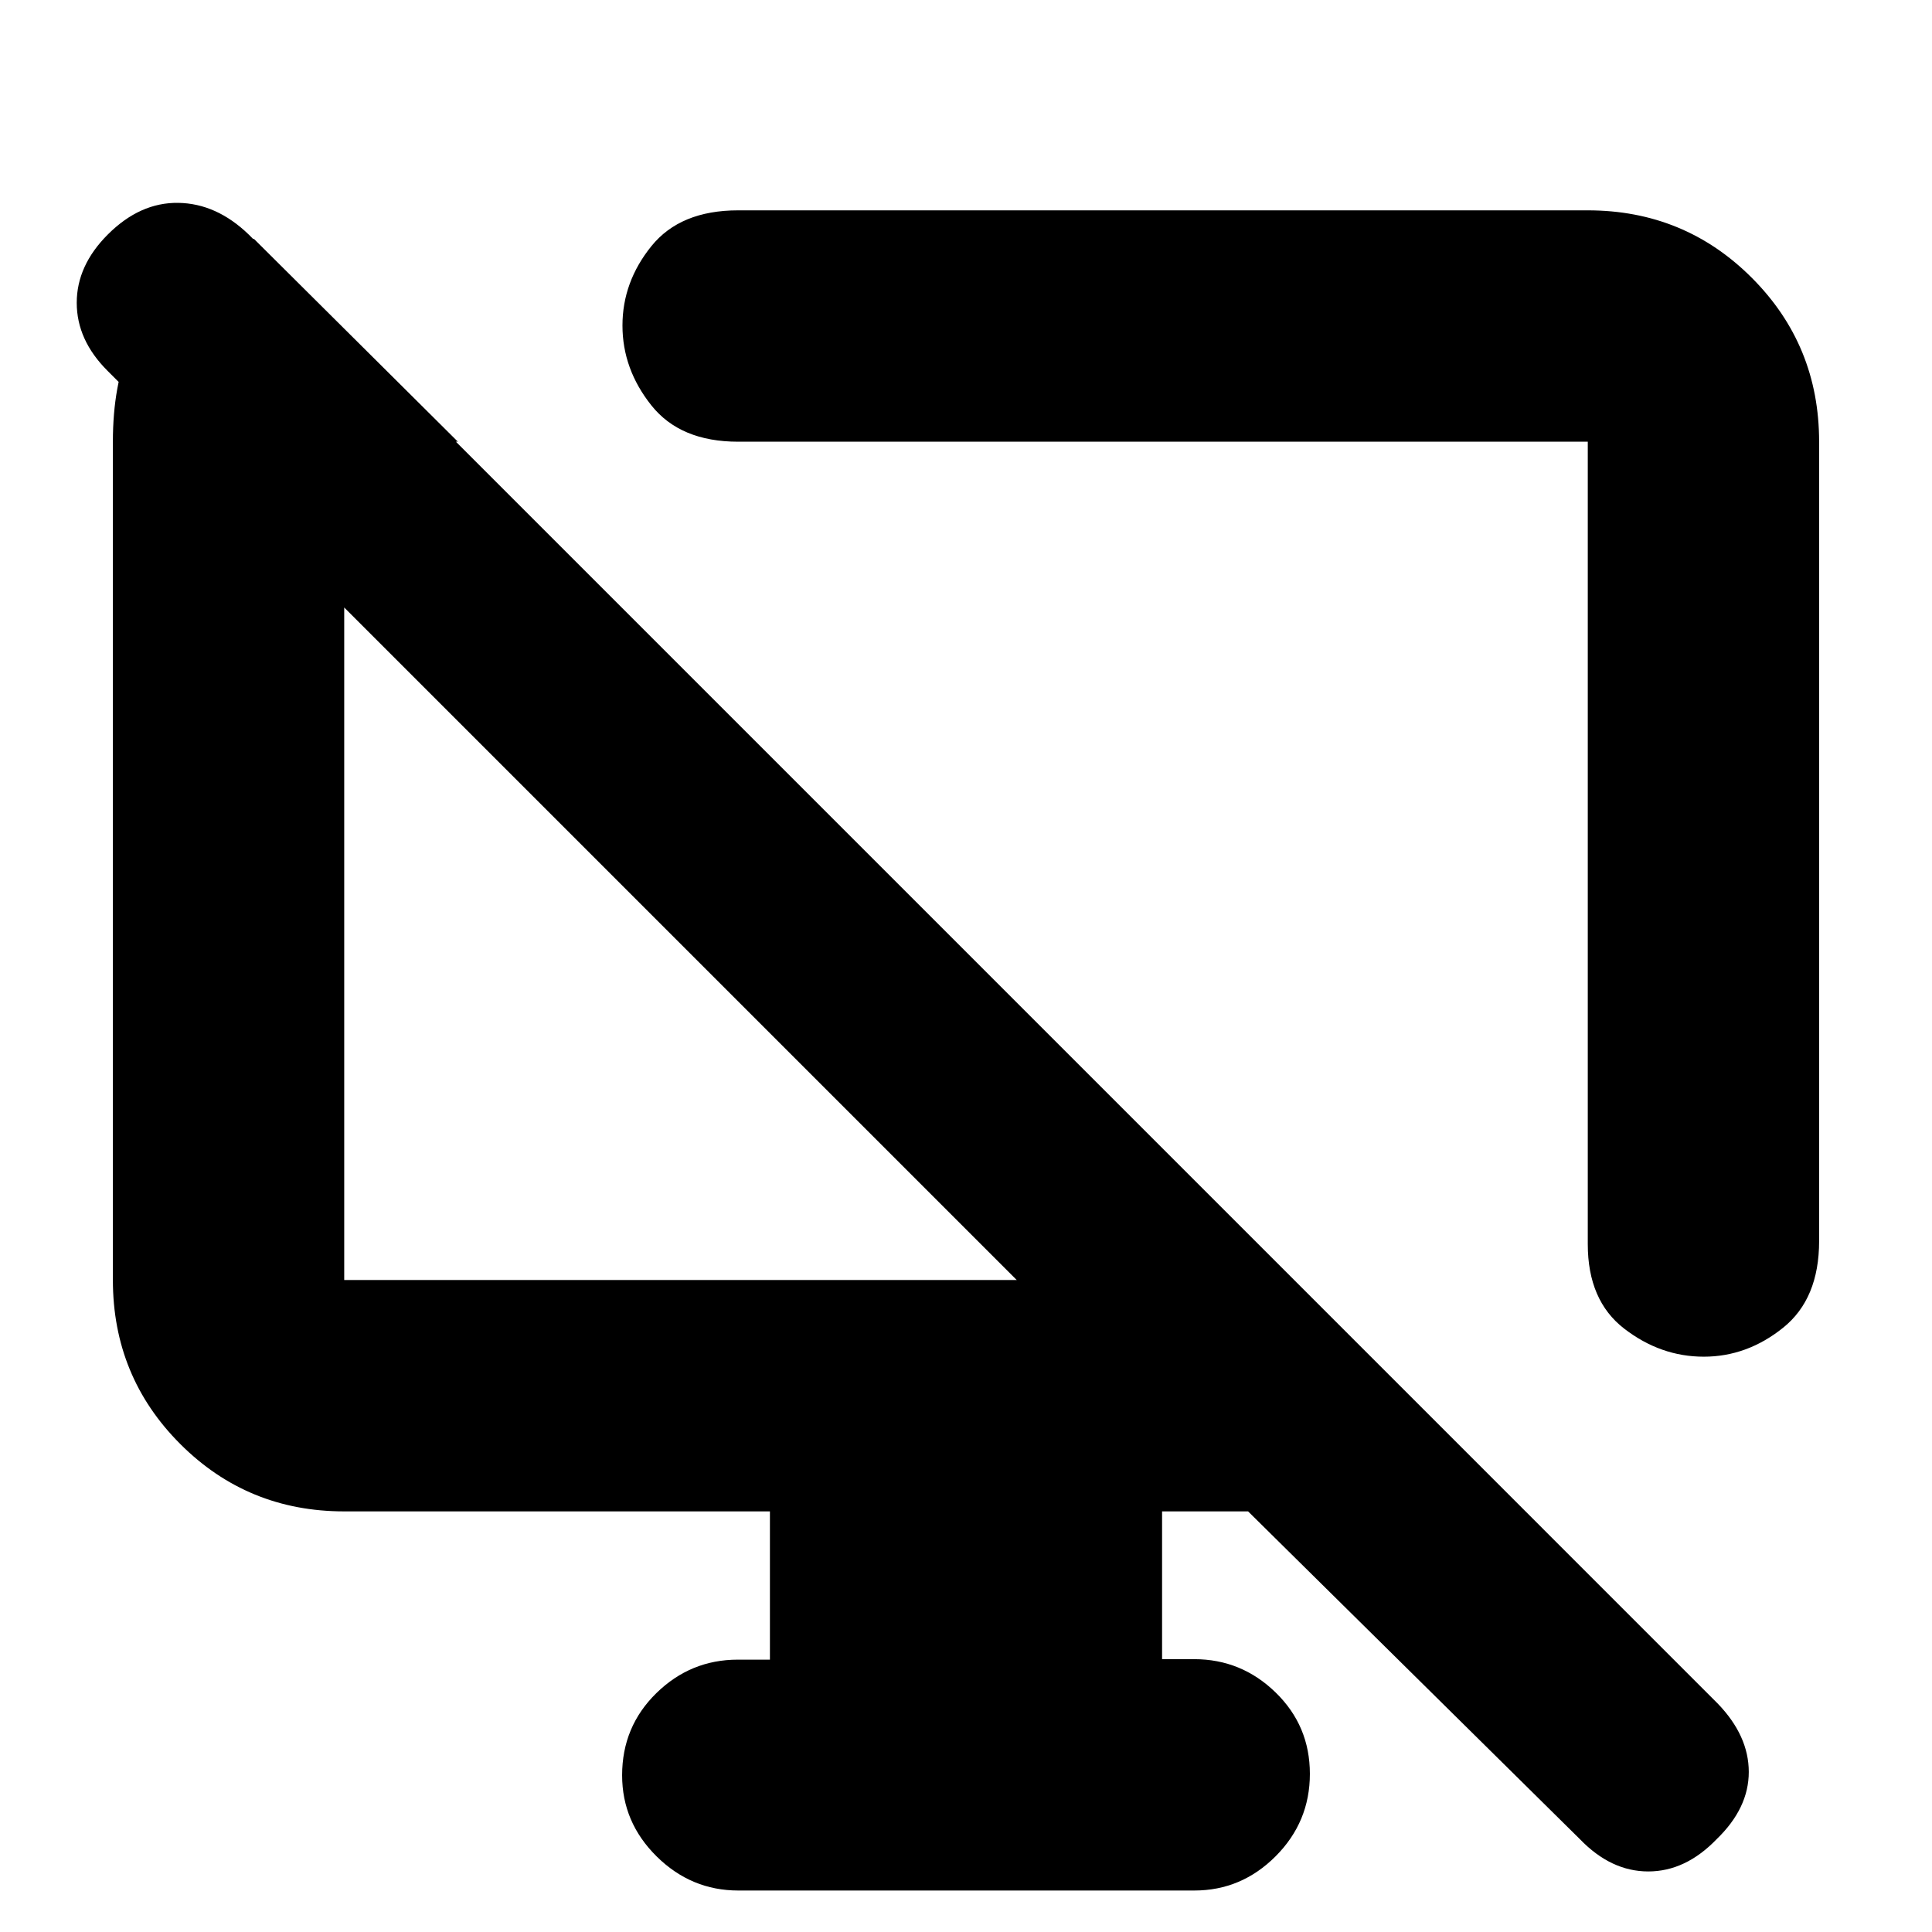 <svg xmlns="http://www.w3.org/2000/svg" height="20" viewBox="0 -960 960 960" width="20"><path d="m126.13-841.35 101.39 100.83h-56.48v416.56h334.18L53.41-775.77q-15.28-15.27-15.28-33.77 0-18.5 15.44-33.94 16-16 35-15.72 19 .29 35 15.72l729.95 729.96q15.44 16 15.44 34t-16 33.43q-15.44 16-33.94 16t-33.93-16L620.17-209h-42.74v73.43h15.96q23.47 0 40.47 16.56 17.01 16.55 17.01 40.43t-17 40.93q-16.99 17.04-40.44 17.04H366.89q-23.45 0-40.6-16.94-17.16-16.95-17.16-40.33 0-24.16 17.01-40.81 17-16.64 40.47-16.64h15.96V-209H171.04q-48 0-81.47-33.48-33.48-33.48-33.48-81.48v-416.56q0-56.91 35.02-78.87l35.02-21.96Zm777.78 100.83v397.17q0 28.74-17.91 43.11-17.91 14.37-39.4 14.37t-39.57-13.96q-18.07-13.96-18.07-41.95v-398.74H366.78q-28.74 0-43.11-18.04-14.37-18.04-14.37-39.69 0-21.64 14.37-39.44 14.37-17.79 43.11-17.79h422.18q48 0 81.47 33.48 33.48 33.48 33.48 81.48Zm-344.95 230Zm-220.83 18.91Z"/></svg>